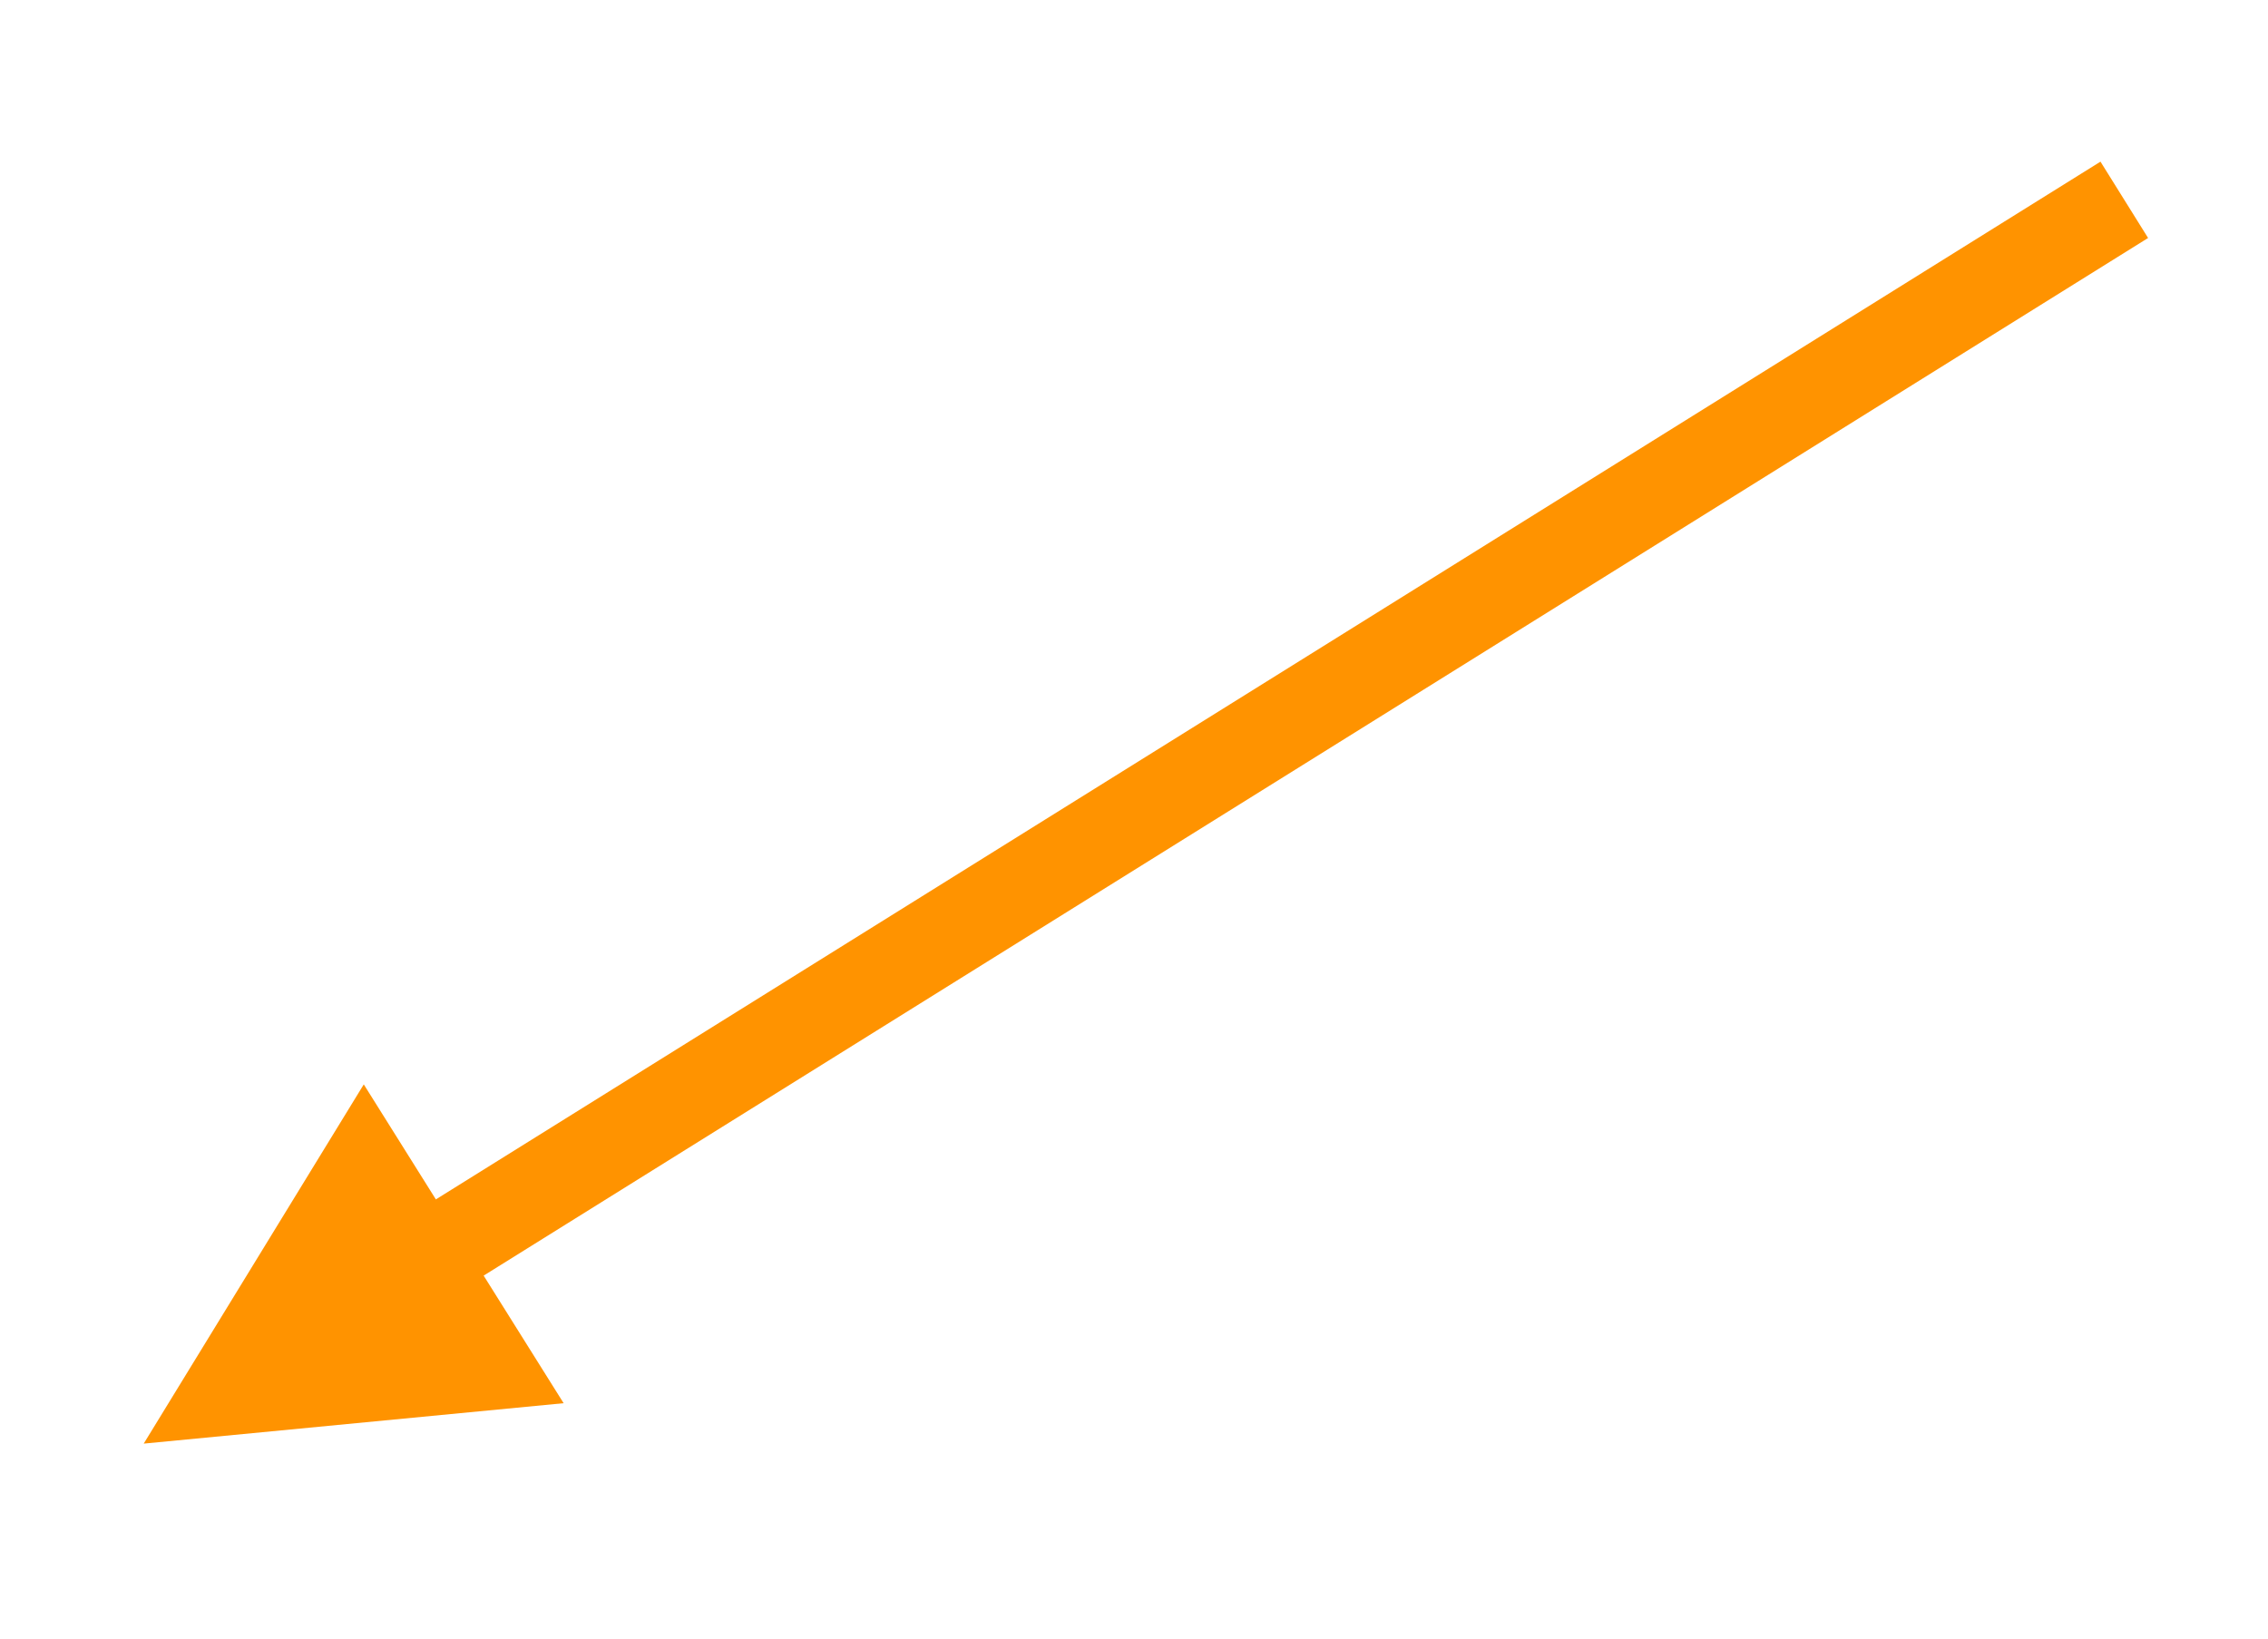 <?xml version="1.0" encoding="UTF-8" standalone="no"?><svg xmlns="http://www.w3.org/2000/svg" xmlns:xlink="http://www.w3.org/1999/xlink" clip-rule="evenodd" stroke-miterlimit="10" viewBox="0 0 101 73"><desc>SVG generated by Keynote</desc><defs></defs><g transform="matrix(1.00, 0.00, -0.00, -1.00, 0.0, 73.0)"><path d="M 0.0 0.0 L 87.3 0.0 L 89.3 0.0 " fill="none" stroke="#FF9300" stroke-width="4.00" stroke-linejoin="round" transform="matrix(-0.85, -0.53, -0.53, 0.85, 94.6, 64.1)"></path><path d="M 16.2 24.7 L 6.4 8.7 L 25.1 10.5 Z M 16.2 24.7 " fill="#FF9300"></path></g></svg>